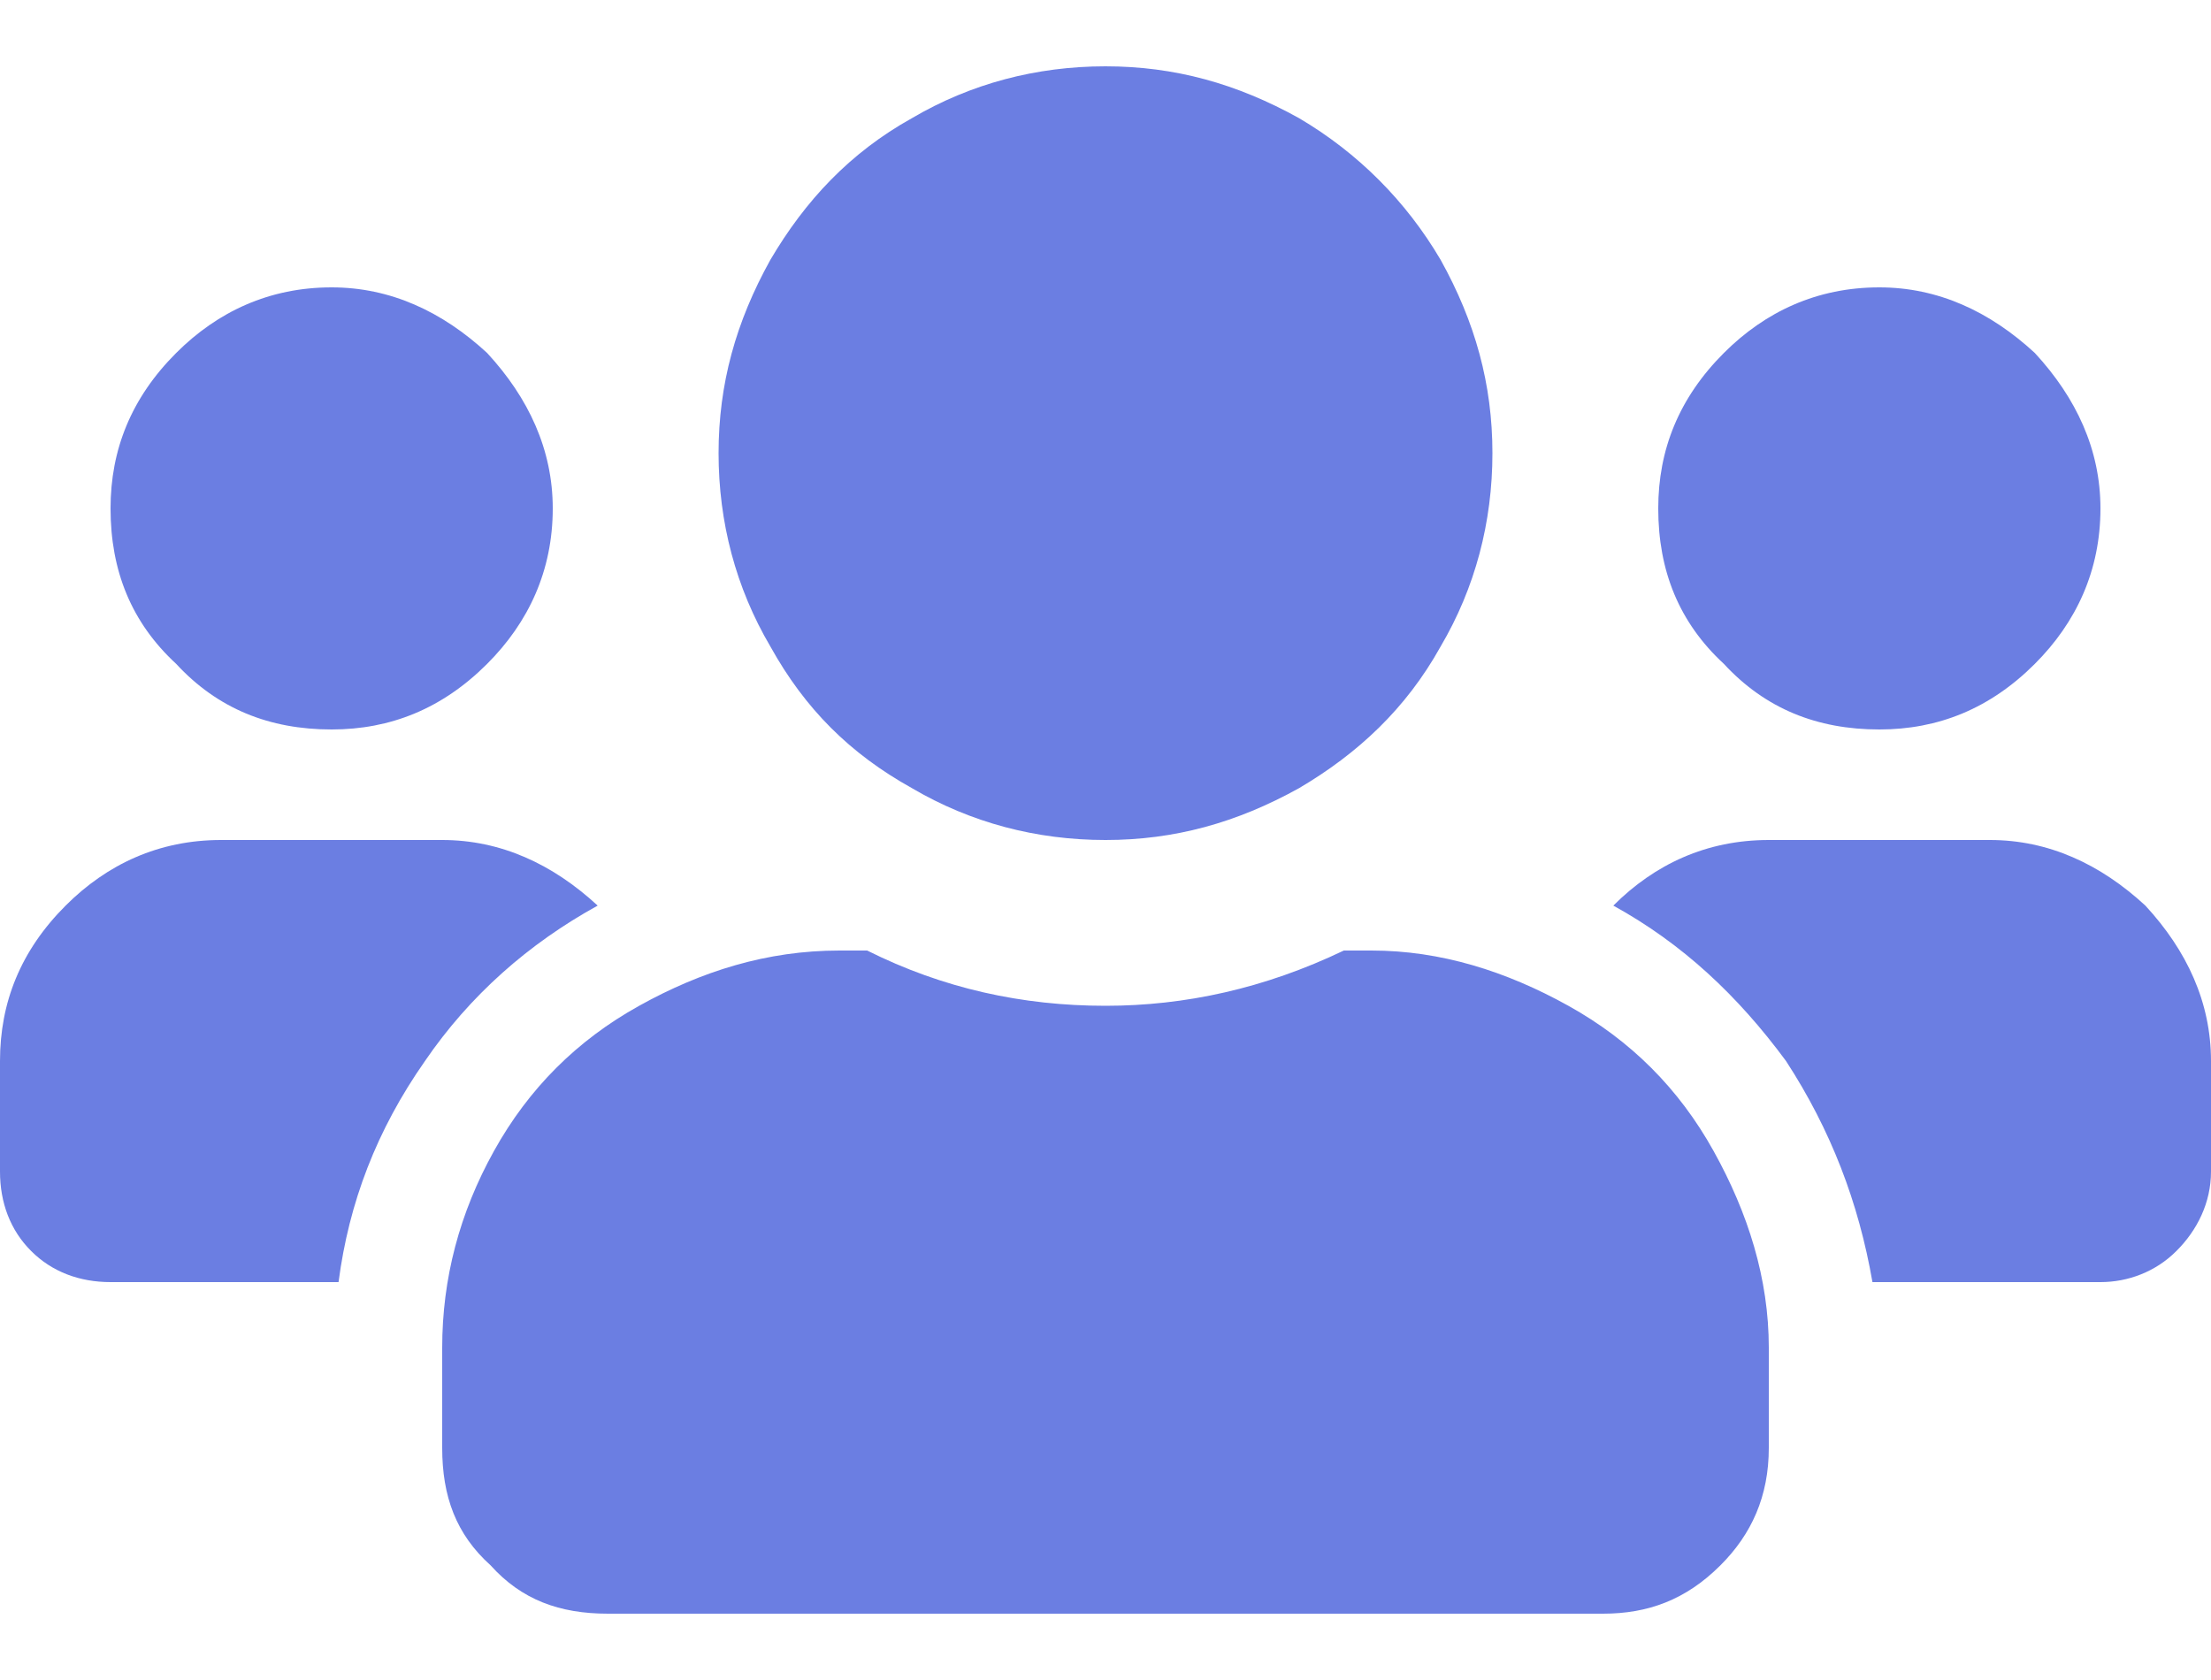 <svg width="25" height="19" viewBox="0 0 25 19" fill="none" xmlns="http://www.w3.org/2000/svg">
<path opacity="0.8" d="M3.75 9.25C3.047 9.25 2.461 9.016 1.992 8.508C1.484 8.039 1.25 7.453 1.25 6.75C1.25 6.086 1.484 5.5 1.992 4.992C2.461 4.523 3.047 4.25 3.75 4.25C4.414 4.25 5 4.523 5.508 4.992C5.977 5.5 6.25 6.086 6.25 6.75C6.25 7.453 5.977 8.039 5.508 8.508C5 9.016 4.414 9.25 3.75 9.25ZM21.25 9.25C20.547 9.25 19.961 9.016 19.492 8.508C18.984 8.039 18.75 7.453 18.75 6.75C18.75 6.086 18.984 5.5 19.492 4.992C19.961 4.523 20.547 4.25 21.25 4.25C21.914 4.25 22.5 4.523 23.008 4.992C23.477 5.5 23.75 6.086 23.75 6.75C23.75 7.453 23.477 8.039 23.008 8.508C22.5 9.016 21.914 9.25 21.25 9.25ZM22.5 10.5C23.164 10.5 23.75 10.773 24.258 11.242C24.727 11.75 25 12.336 25 13V14.25C25 14.602 24.844 14.914 24.609 15.148C24.375 15.383 24.062 15.5 23.75 15.5H21.172C21.016 14.602 20.703 13.781 20.195 13C19.648 12.258 19.023 11.672 18.242 11.242C18.711 10.773 19.297 10.5 20 10.5H22.5ZM12.5 10.5C11.719 10.5 10.977 10.305 10.312 9.914C9.609 9.523 9.102 9.016 8.711 8.312C8.32 7.648 8.125 6.906 8.125 6.125C8.125 5.344 8.32 4.641 8.711 3.938C9.102 3.273 9.609 2.727 10.312 2.336C10.977 1.945 11.719 1.75 12.5 1.75C13.281 1.75 13.984 1.945 14.688 2.336C15.352 2.727 15.898 3.273 16.289 3.938C16.68 4.641 16.875 5.344 16.875 6.125C16.875 6.906 16.68 7.648 16.289 8.312C15.898 9.016 15.352 9.523 14.688 9.914C13.984 10.305 13.281 10.5 12.5 10.5ZM15.508 11.75C16.289 11.75 17.031 11.984 17.734 12.375C18.438 12.766 18.984 13.312 19.375 14.016C19.766 14.719 20 15.461 20 16.242V17.375C20 17.922 19.805 18.352 19.453 18.703C19.062 19.094 18.633 19.25 18.125 19.25H6.875C6.328 19.25 5.898 19.094 5.547 18.703C5.156 18.352 5 17.922 5 17.375V16.242C5 15.461 5.195 14.719 5.586 14.016C5.977 13.312 6.523 12.766 7.227 12.375C7.93 11.984 8.672 11.75 9.492 11.75H9.805C10.664 12.18 11.562 12.375 12.5 12.375C13.398 12.375 14.297 12.18 15.195 11.75H15.508ZM6.758 11.242C5.977 11.672 5.312 12.258 4.805 13C4.258 13.781 3.945 14.602 3.828 15.5H1.25C0.898 15.5 0.586 15.383 0.352 15.148C0.117 14.914 0 14.602 0 14.25V13C0 12.336 0.234 11.75 0.742 11.242C1.211 10.773 1.797 10.5 2.5 10.5H5C5.664 10.5 6.25 10.773 6.758 11.242Z" transform="translate(0 -1)" fill="#465EDB"/>
</svg>
